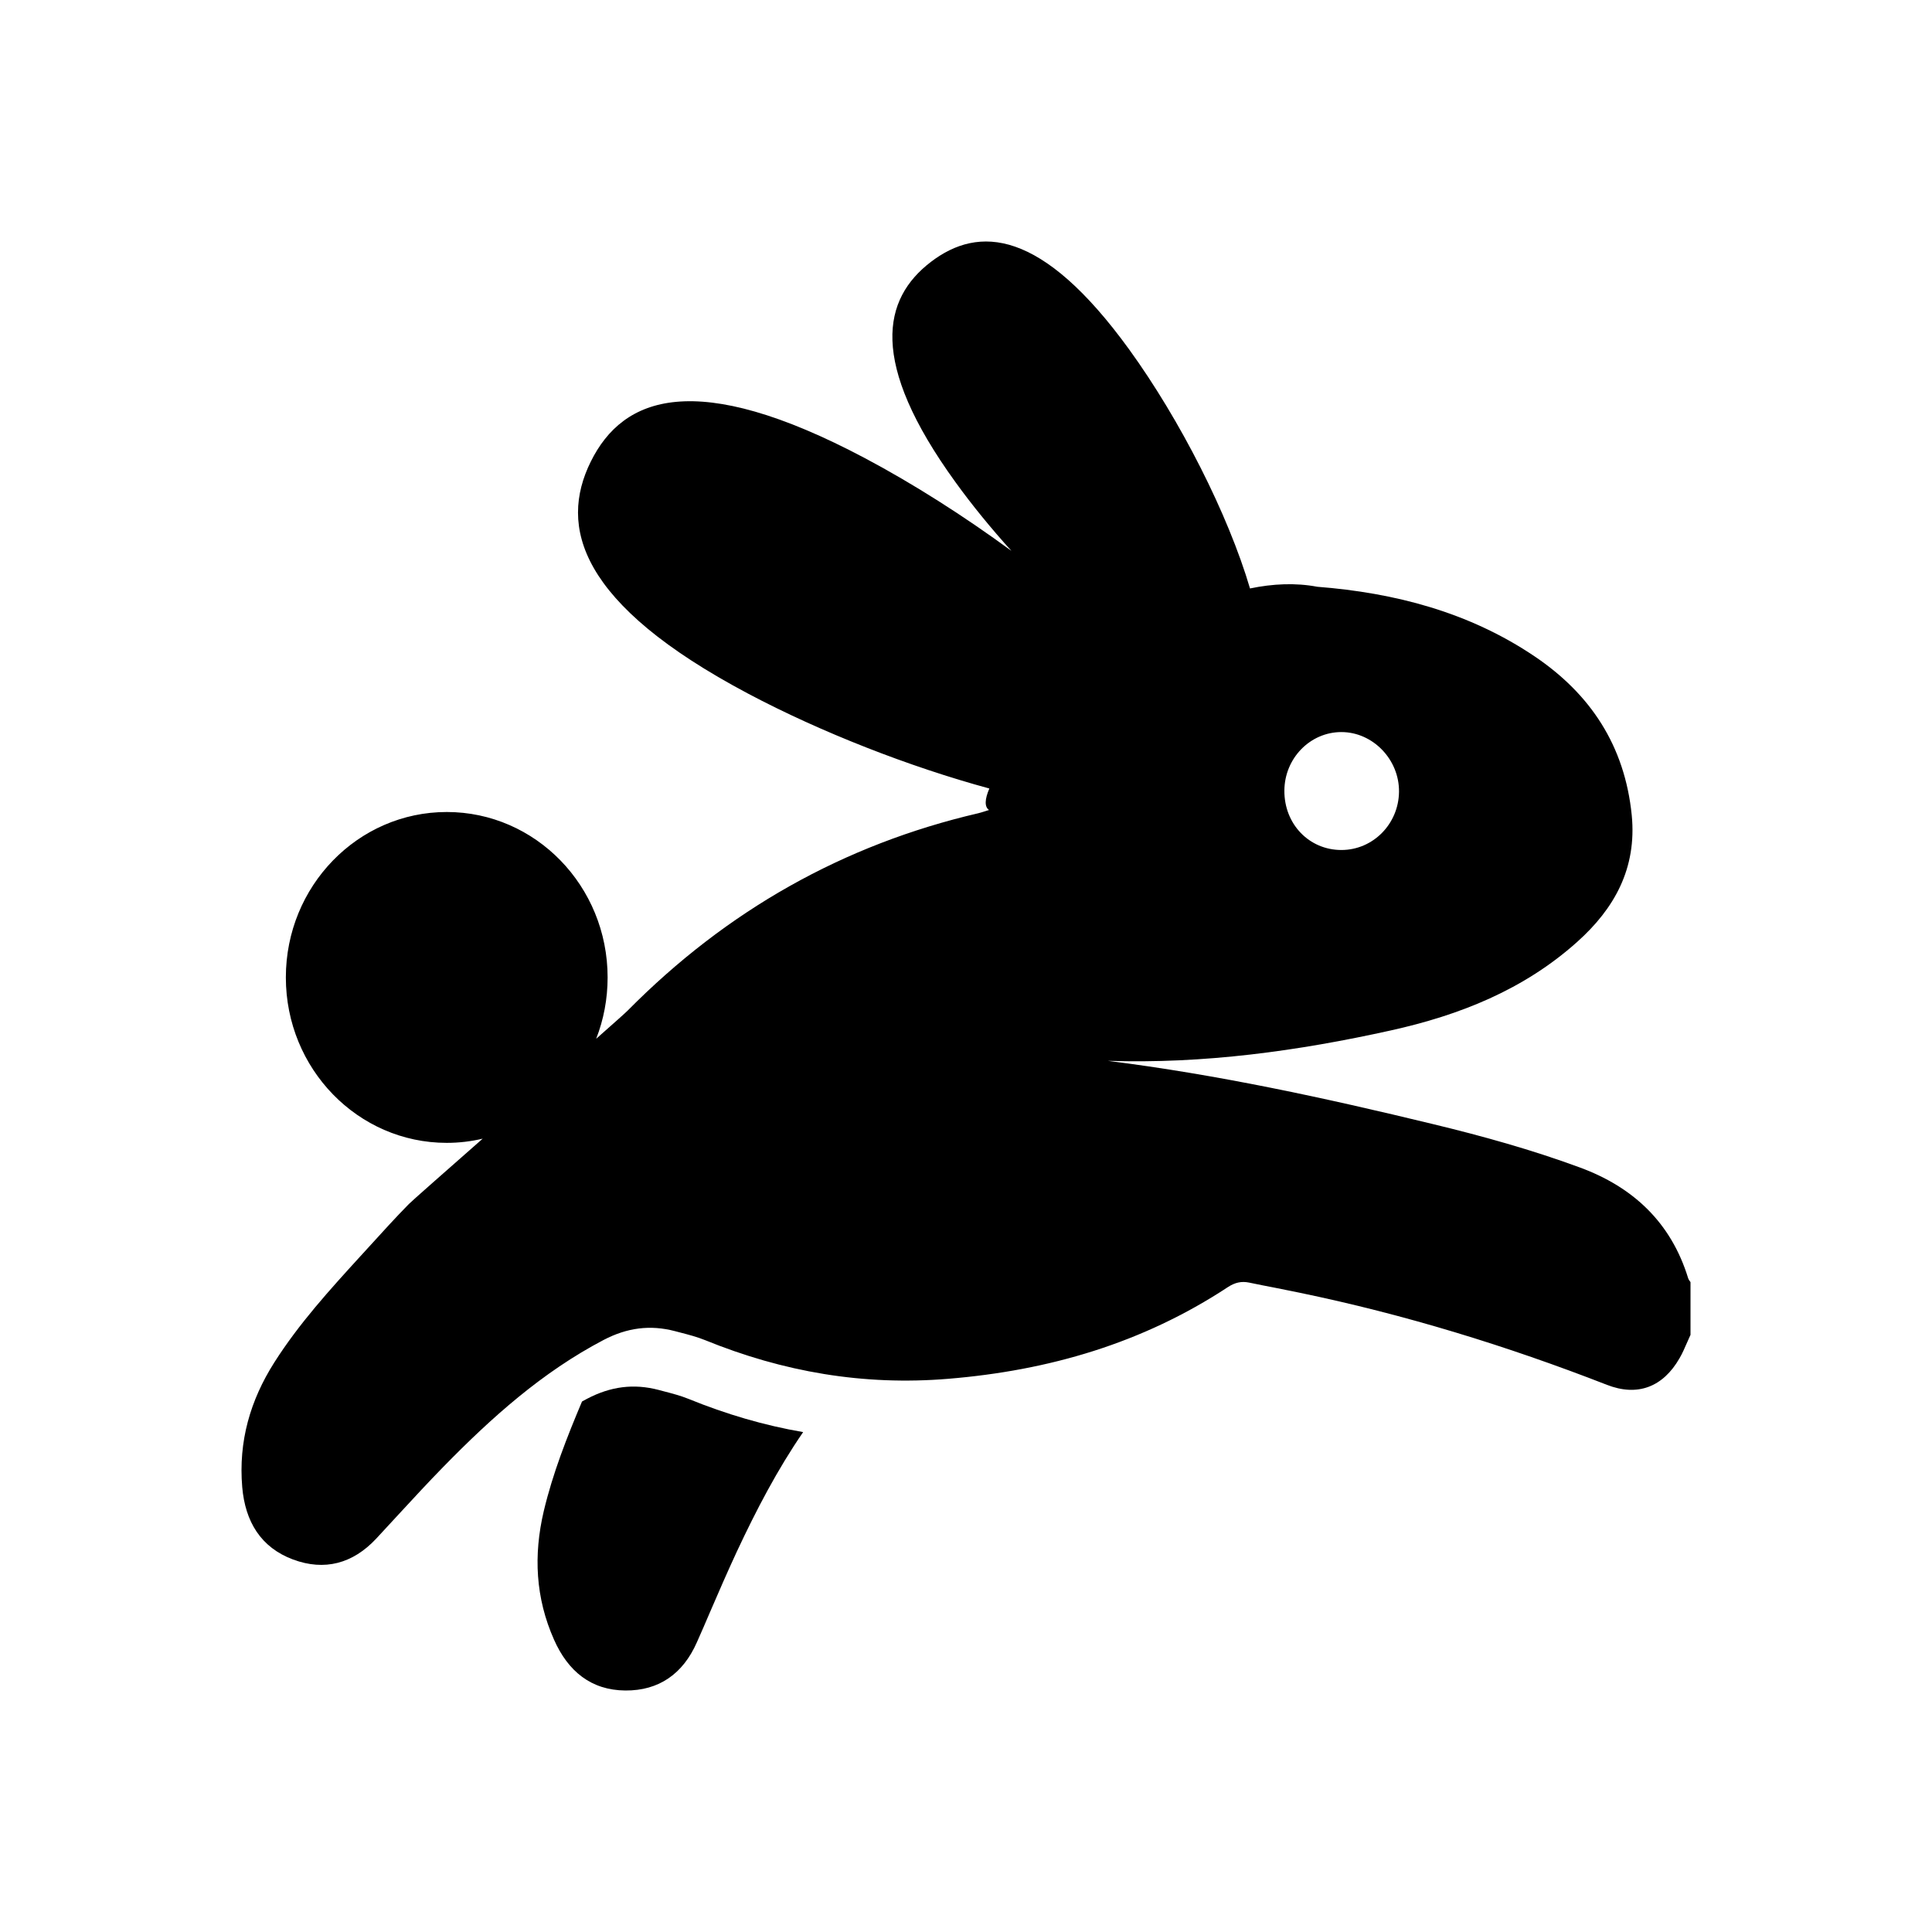 <svg aria-hidden="true" focusable="false" width="24" height="24" viewBox="0 0 24 24"  xmlns="http://www.w3.org/2000/svg">
<path fill-rule="evenodd" clip-rule="evenodd" d="M14.027 4.341C14.66 5.215 15.257 6.39 15.528 7.31C15.812 7.251 16.094 7.238 16.364 7.289C17.322 7.364 18.246 7.602 19.064 8.154C19.755 8.62 20.183 9.261 20.27 10.126C20.335 10.788 20.053 11.289 19.592 11.701C18.927 12.297 18.128 12.612 17.279 12.8C16.121 13.057 14.952 13.217 13.761 13.178C15.124 13.349 16.464 13.64 17.797 13.963C18.415 14.112 19.029 14.283 19.626 14.503C20.281 14.744 20.758 15.181 20.972 15.882C20.976 15.894 20.983 15.903 20.99 15.913C20.994 15.918 20.997 15.923 21 15.927V16.582L20.913 16.777C20.898 16.81 20.882 16.841 20.864 16.872C20.658 17.232 20.341 17.351 19.962 17.203C18.717 16.718 17.446 16.328 16.141 16.058C16.039 16.037 15.937 16.017 15.834 15.996C15.729 15.976 15.623 15.955 15.518 15.933C15.421 15.913 15.34 15.932 15.253 15.989C14.194 16.686 13.03 17.025 11.779 17.128C10.726 17.215 9.729 17.043 8.757 16.647C8.658 16.607 8.554 16.58 8.45 16.553L8.385 16.536C8.077 16.455 7.79 16.493 7.499 16.645C6.737 17.044 6.105 17.61 5.506 18.223C5.317 18.416 5.134 18.615 4.95 18.814C4.858 18.914 4.766 19.014 4.673 19.114C4.383 19.424 4.032 19.518 3.641 19.373C3.241 19.224 3.046 18.904 3.009 18.473C2.961 17.906 3.108 17.396 3.408 16.924C3.715 16.441 4.096 16.023 4.478 15.604L4.481 15.601L4.585 15.487C4.748 15.308 4.91 15.129 5.079 14.957C5.113 14.922 5.513 14.57 5.996 14.145C5.852 14.179 5.703 14.197 5.55 14.197C4.446 14.197 3.551 13.277 3.551 12.142C3.551 11.007 4.446 10.087 5.55 10.087C6.653 10.087 7.548 11.007 7.548 12.142C7.548 12.411 7.498 12.668 7.406 12.904C7.625 12.711 7.775 12.577 7.8 12.551C9.026 11.313 10.476 10.492 12.154 10.102C12.18 10.096 12.206 10.087 12.236 10.078C12.252 10.073 12.268 10.068 12.286 10.062C12.228 10.023 12.233 9.928 12.29 9.795C11.299 9.526 10.198 9.096 9.294 8.617C7.193 7.503 6.939 6.542 7.339 5.734C7.739 4.926 8.641 4.577 10.742 5.69C11.342 6.008 11.975 6.411 12.564 6.843C12.312 6.564 12.076 6.276 11.871 5.992C10.784 4.492 10.968 3.71 11.563 3.254C12.159 2.799 12.94 2.841 14.027 4.341ZM17.379 9.837C17.384 9.436 17.055 9.094 16.663 9.094C16.275 9.094 15.957 9.42 15.955 9.821C15.952 10.237 16.263 10.56 16.665 10.559C17.056 10.558 17.374 10.236 17.379 9.837Z" />
<path d="M8.181 17.266C7.872 17.185 7.585 17.223 7.295 17.375C7.273 17.387 7.251 17.399 7.23 17.41C7.043 17.853 6.867 18.3 6.755 18.771C6.626 19.319 6.652 19.85 6.882 20.368C7.056 20.762 7.344 20.997 7.769 21C8.184 21.003 8.484 20.794 8.657 20.401C8.713 20.276 8.767 20.15 8.821 20.024C8.929 19.773 9.038 19.523 9.153 19.275C9.395 18.758 9.657 18.255 9.977 17.79C9.494 17.707 9.02 17.568 8.552 17.377C8.453 17.337 8.349 17.31 8.245 17.283L8.181 17.266Z" />
</svg>

